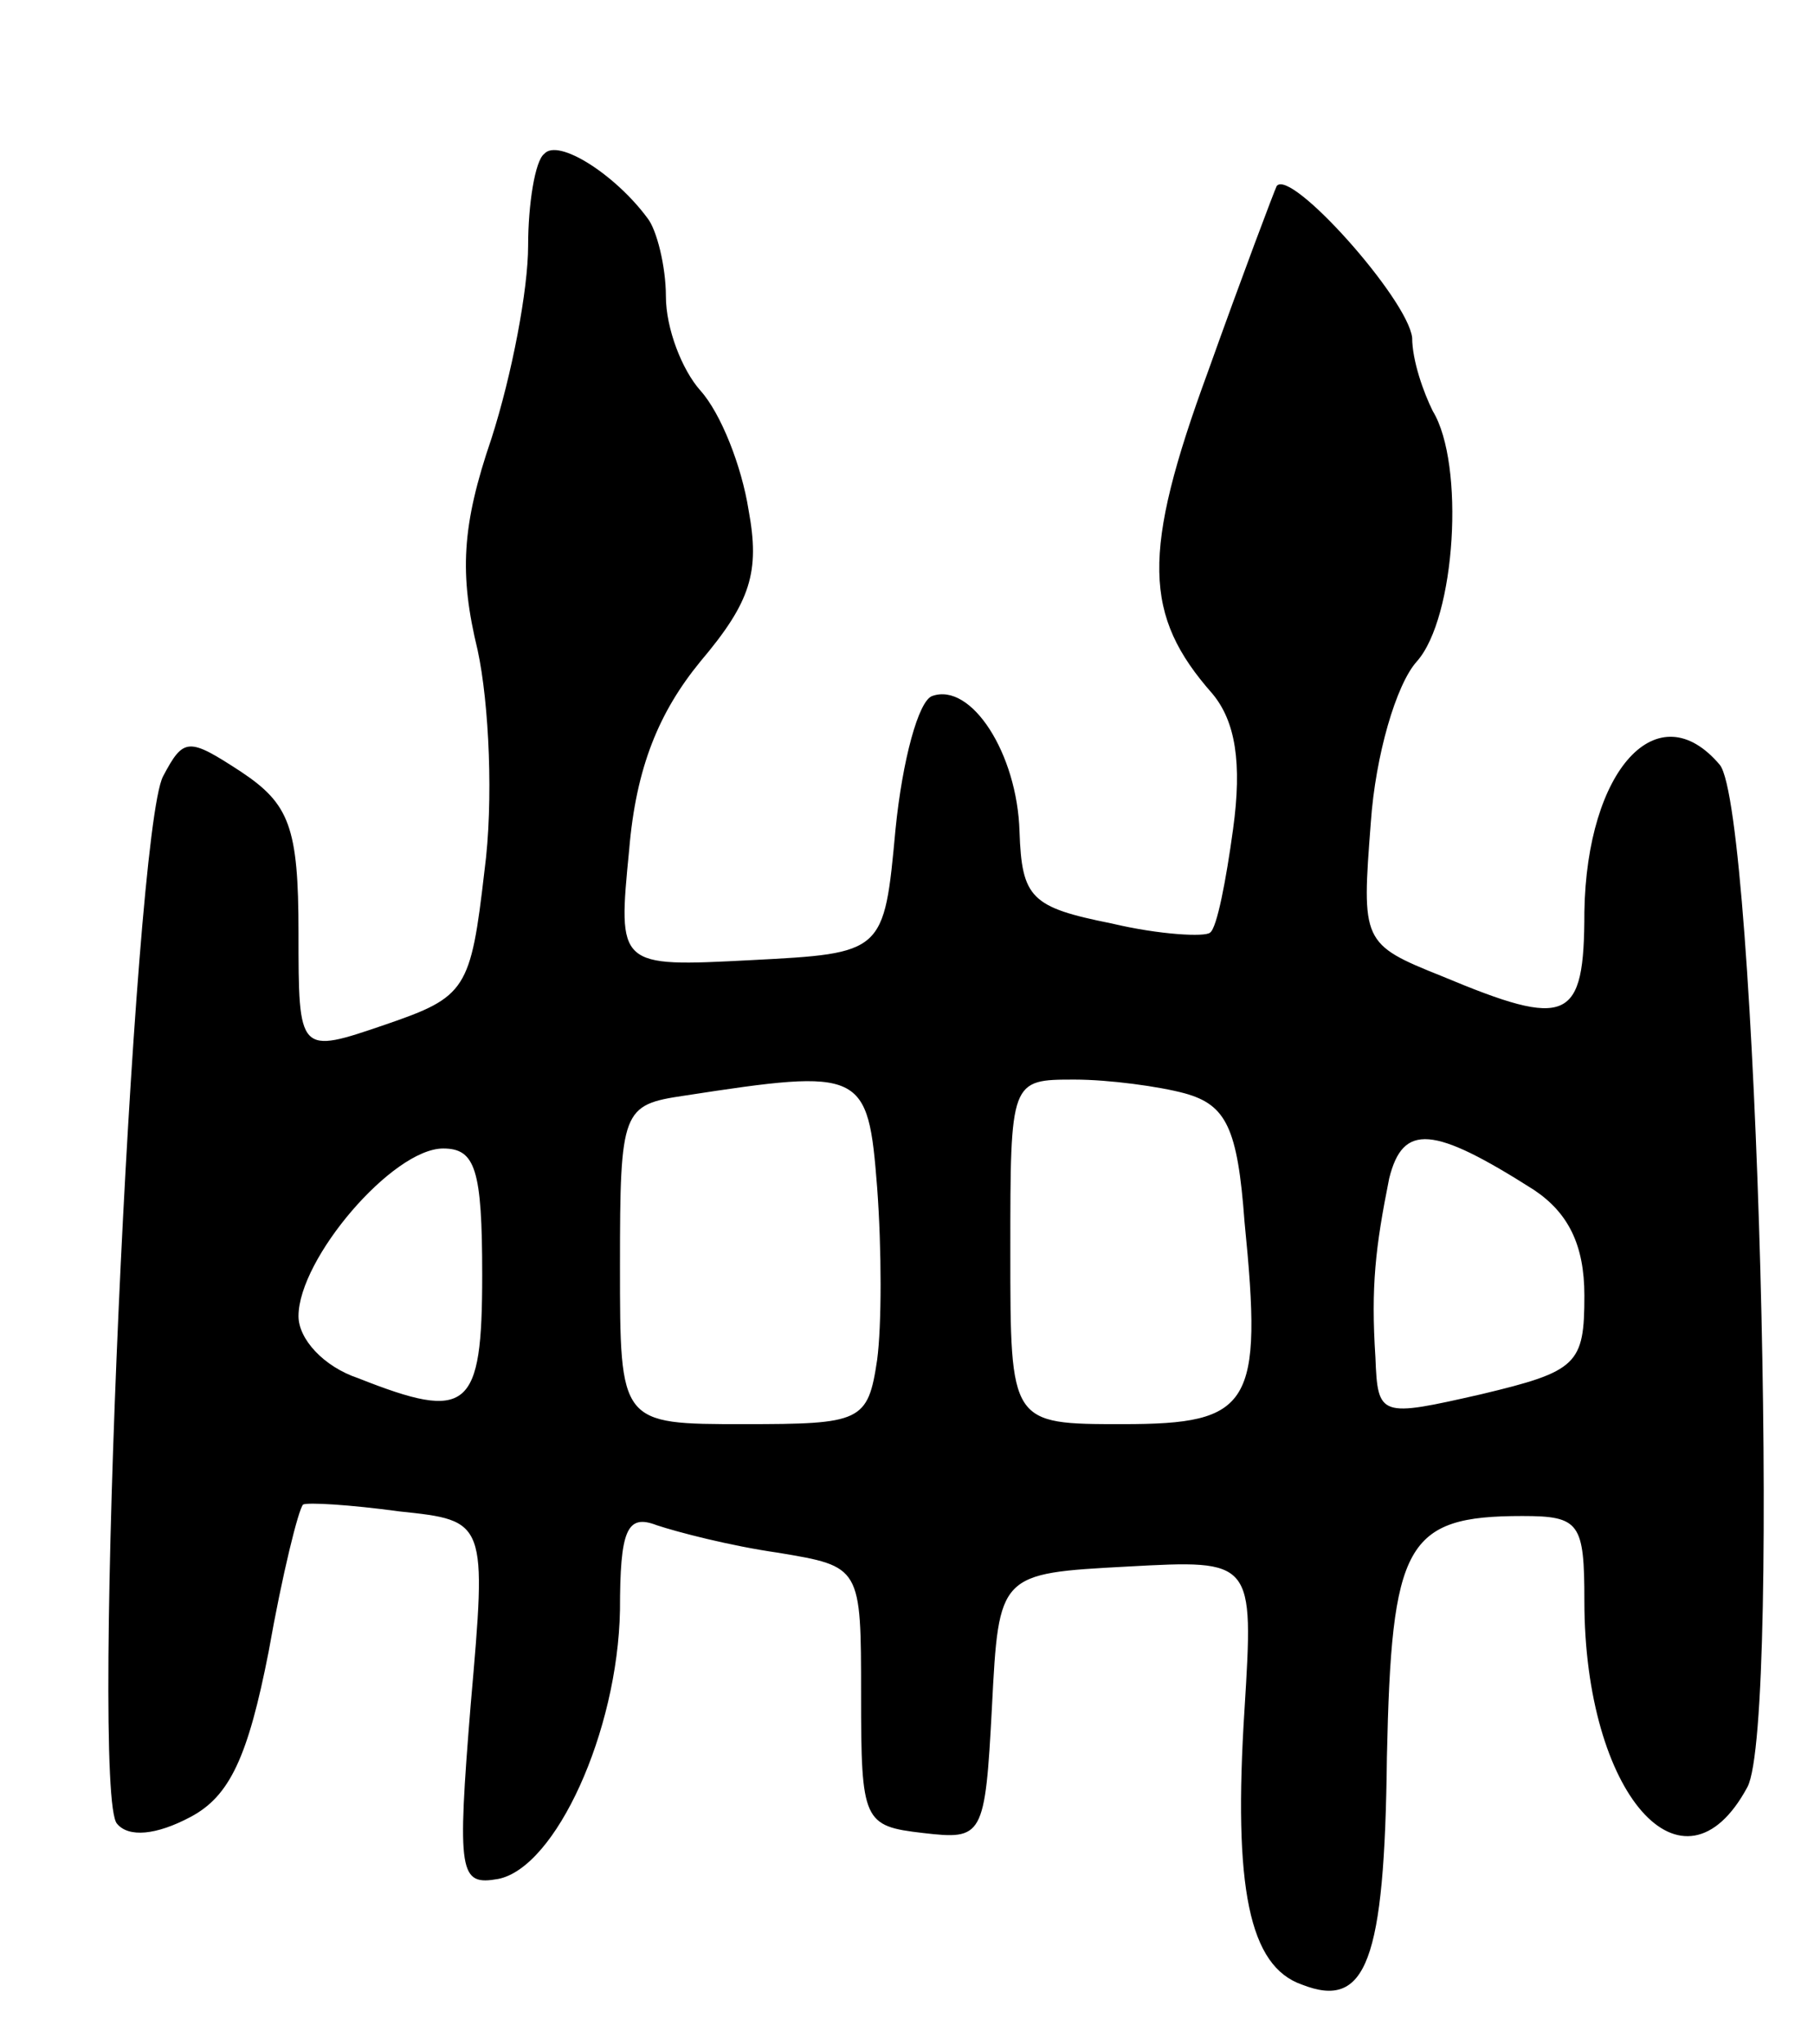 <svg version="1.0" xmlns="http://www.w3.org/2000/svg"
 width="79pt" height="89pt" viewBox="0 0 79 89"
 preserveAspectRatio="xMidYMid meet">
<g transform="translate(0,89) scale(0.1,-0.1)"
fill="#000000" stroke="none">
<path d="M237 823 c-4 -3 -7 -22 -7 -40 0 -19 -7 -56 -16 -84 -13 -38 -14 -59
-6 -92 5 -23 7 -66 3 -96 -6 -52 -8 -55 -43 -67 -38 -13 -38 -13 -38 40 0 46
-4 56 -25 70 -23 15 -25 15 -34 -2 -13 -25 -32 -444 -20 -456 5 -6 17 -5 32 3
17 9 25 26 34 72 6 34 13 62 15 64 2 1 20 0 42 -3 38 -4 38 -4 31 -84 -6 -74
-5 -79 12 -76 25 5 52 64 53 117 0 35 3 42 16 37 9 -3 32 -9 53 -12 36 -6 36
-6 36 -62 0 -55 1 -57 27 -60 26 -3 27 -2 30 55 3 58 3 58 59 61 55 3 55 3 51
-62 -5 -78 2 -112 25 -120 28 -11 36 10 37 99 2 93 8 105 59 105 25 0 27 -3
27 -37 0 -84 43 -133 71 -81 15 28 4 425 -12 445 -27 32 -58 -2 -59 -64 0 -48
-7 -51 -62 -28 -35 14 -35 15 -31 67 2 29 11 60 20 70 17 19 21 86 7 109 -4 8
-9 22 -9 32 -2 17 -53 74 -59 66 -1 -2 -15 -39 -30 -81 -29 -79 -28 -106 2
-140 10 -12 13 -30 9 -59 -3 -22 -7 -43 -10 -45 -2 -2 -22 -1 -43 4 -35 7 -39
11 -40 40 -1 34 -21 65 -38 59 -6 -2 -13 -28 -16 -58 -5 -54 -5 -54 -63 -57
-58 -3 -58 -3 -53 48 3 36 13 60 31 82 22 26 26 39 21 66 -3 19 -12 42 -21 52
-8 9 -15 27 -15 41 0 13 -4 29 -8 34 -14 19 -39 35 -45 28z m145 -450 c2 -27
2 -60 0 -75 -4 -27 -7 -28 -58 -28 -54 0 -54 0 -54 69 0 68 1 70 28 74 78 12
80 11 84 -40z m134 41 c18 -5 23 -15 26 -56 8 -80 3 -88 -53 -88 -49 0 -49 0
-49 75 0 75 0 75 28 75 15 0 37 -3 48 -6z m152 -42 c15 -10 22 -24 22 -46 0
-30 -3 -33 -45 -43 -44 -10 -45 -10 -46 16 -2 31 0 48 6 78 6 24 19 23 63 -5z
m-458 -37 c0 -59 -6 -64 -54 -45 -15 5 -26 17 -26 27 0 25 41 73 63 73 14 0
17 -9 17 -55z"/>
</g>
</svg>
